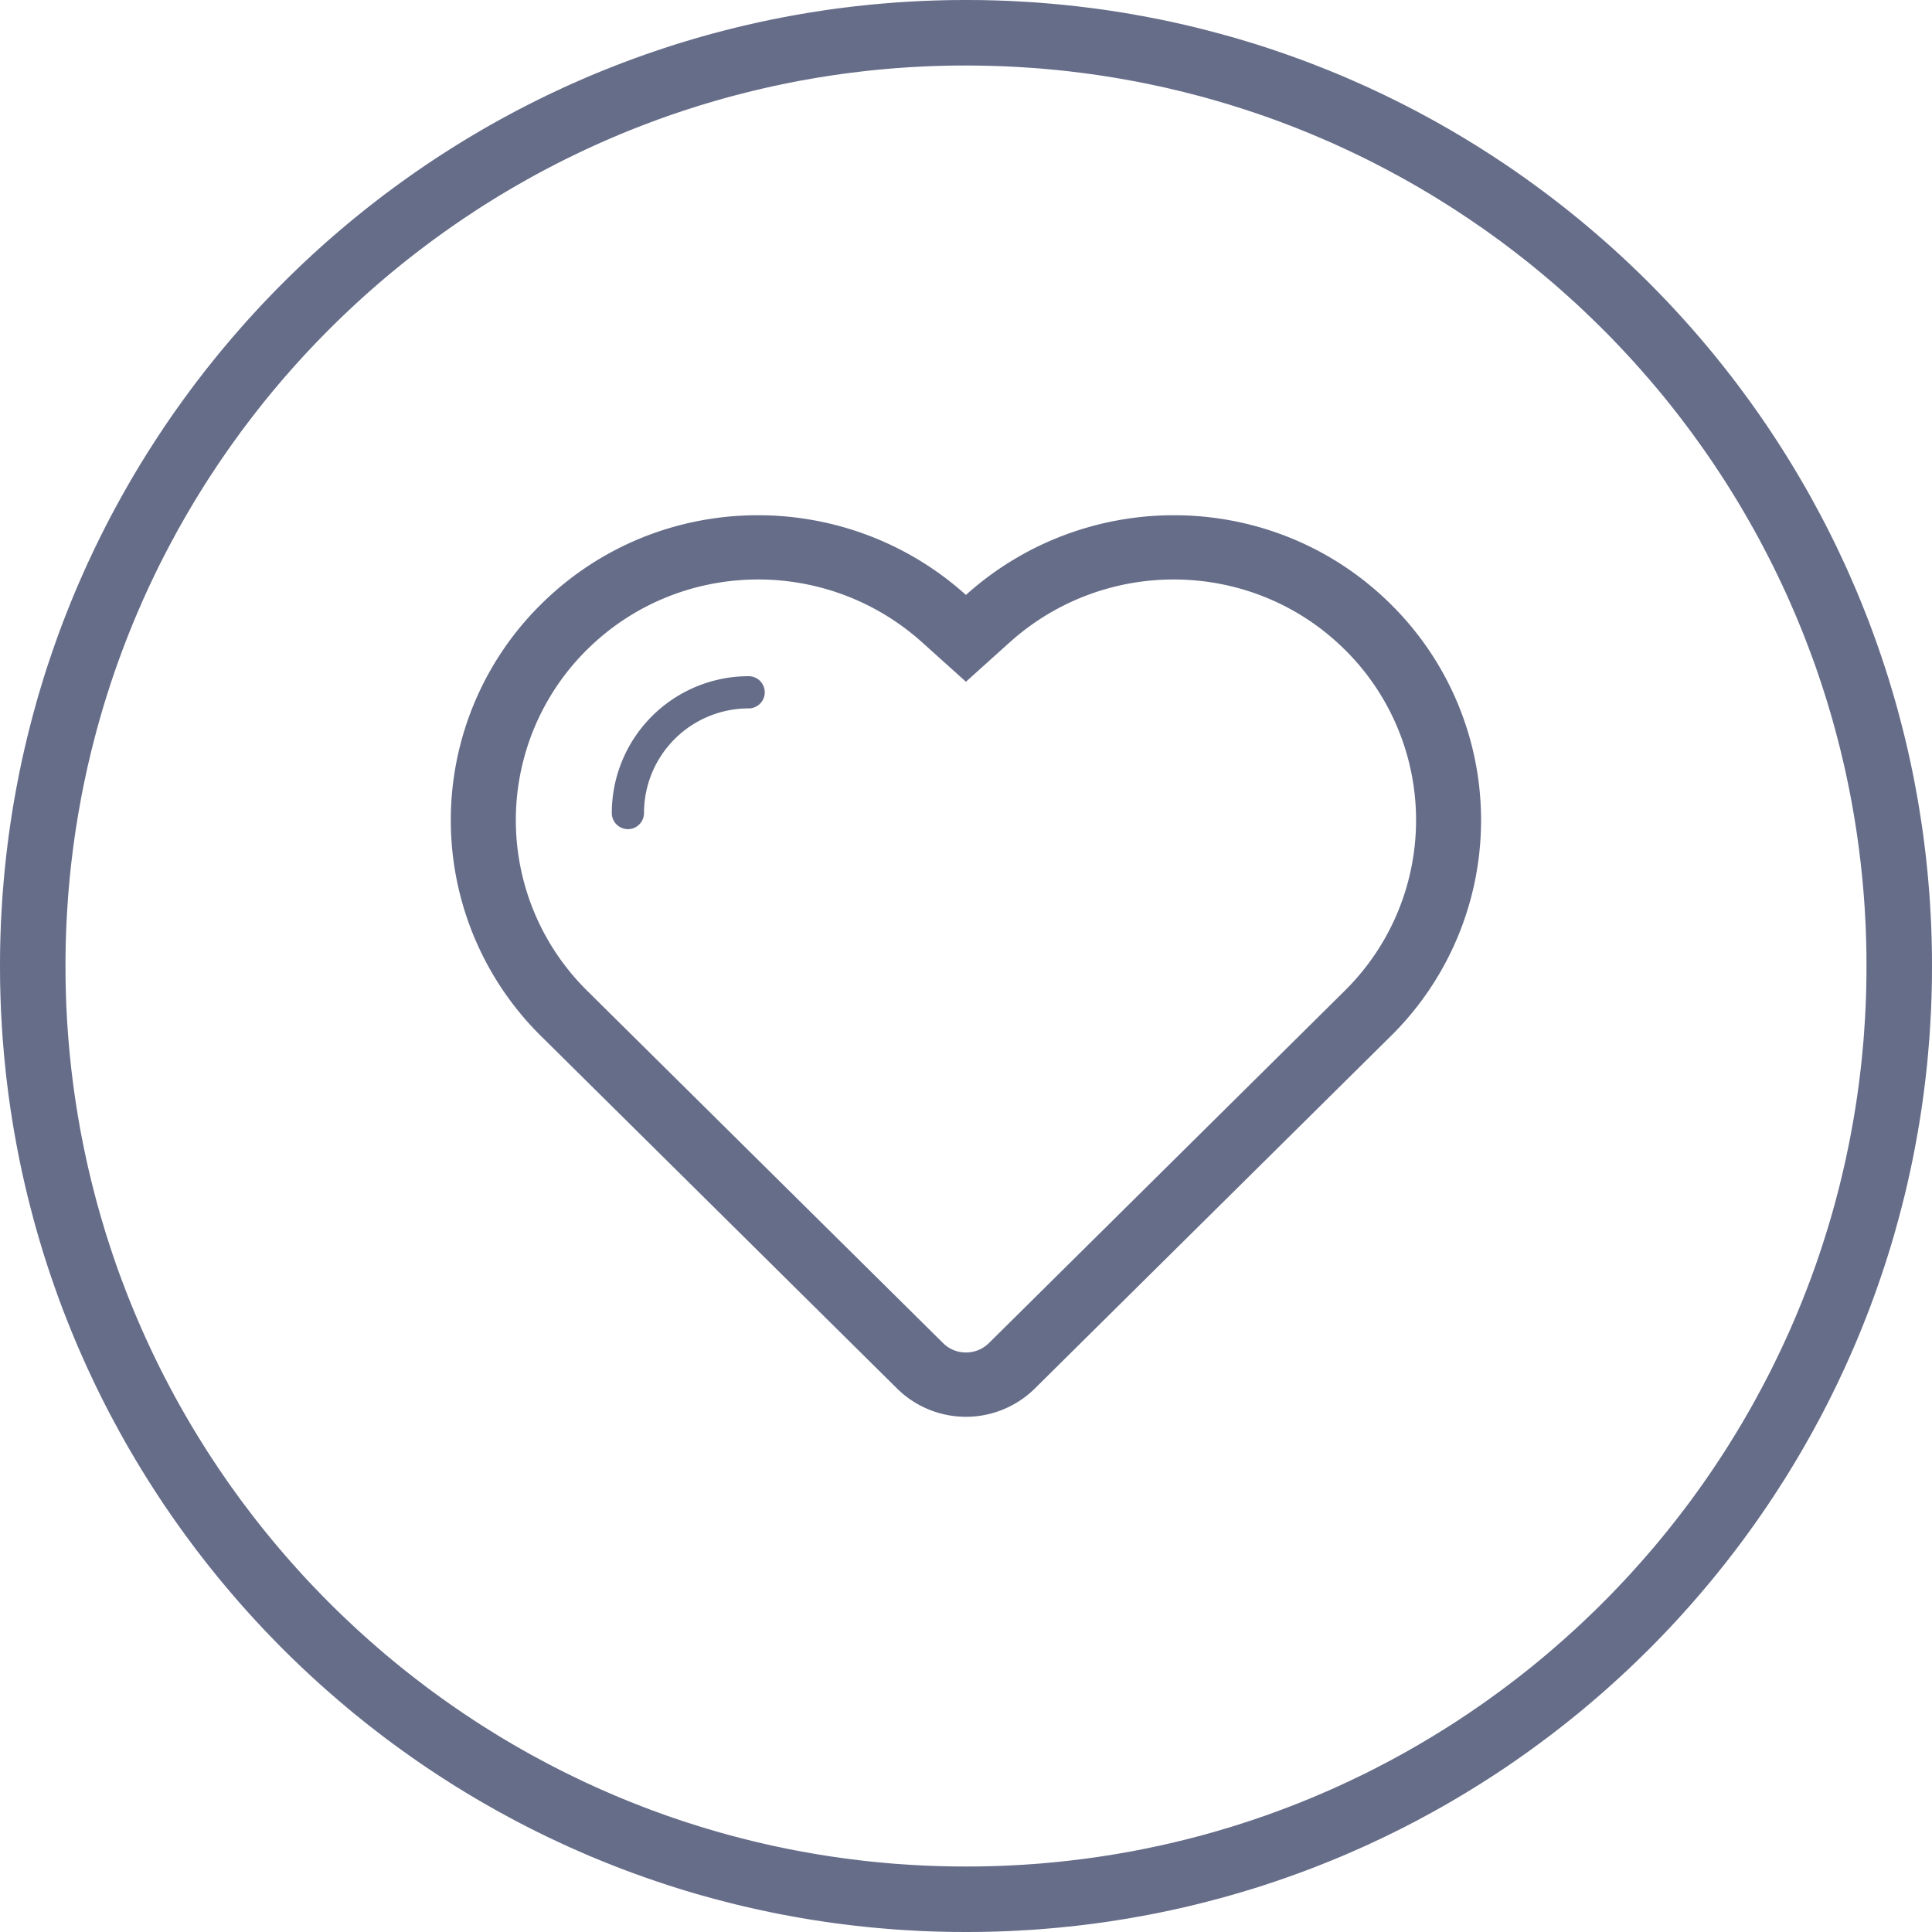 <svg width="60" height="60" fill="none" xmlns="http://www.w3.org/2000/svg"><g clip-path="url(#clip0)" fill-rule="evenodd" clip-rule="evenodd" fill="#666D89"><path d="M30.387.002l.194.003.386.01.385.014.192.01.382.022.191.012.192.014.19.016.19.016.189.017.19.019.376.04.189.023.188.023.188.024.187.026.186.026.372.057.186.03.186.032.184.033.185.033.184.035.184.036.183.036.183.039.182.038.364.082.181.043.181.043.18.045.18.046.18.047.179.047.179.05.178.049.178.05.354.107.176.053.352.112.174.058.174.058.348.12.346.124.344.128.341.133.34.136.338.14.168.072.166.073.168.074.166.074.166.075.165.078.165.077.164.078.163.08.164.08.162.081.163.083.16.083.162.084.16.086.319.173.159.088.157.089.158.09.157.09.155.092.156.093.155.093.154.095.154.095.153.096.152.098.152.097.152.1.15.099.15.1.15.102.149.103.147.103.148.104.146.105.146.106.146.107.289.215.143.11.142.11.143.11.141.113.28.225.14.114.138.116.275.232.273.236.135.119.134.12.267.242.263.245.13.124.13.125.13.125.128.126.128.127.126.128.126.128.125.129.125.13.124.13.245.264.242.266.12.134.12.136.235.272.232.275.116.138.114.14.225.28.112.141.111.143.11.142.11.143.215.29.107.145.106.146.105.147.104.147.103.147.103.15.102.149.1.15.1.15.099.152.097.152.098.152.096.153.095.154.095.154.093.155.093.156.091.155.092.157.09.158.088.157.088.159.173.32.086.159.084.162.083.16.083.163.081.162.08.163.08.164.078.164.077.165.078.165.075.166.074.166.074.168.073.167.072.167.14.338.136.34.133.341.128.344.124.346.12.348.058.174.058.174.112.352.053.176.106.354.051.178.05.178.049.18.047.178.047.18.046.18.045.18.044.181.042.181.082.364.038.182.039.183.037.183.035.184.035.184.033.184.033.186.031.185.03.186.058.372.026.186.026.187.024.188.023.189.023.188.04.377.019.19.017.188.016.19.016.19.014.192.012.19.022.383.01.192.014.385.01.386.003.194L60 30l-.002.387-.003.194-.01.386-.014.385-.01.192-.022.382-.012.191-.014.192-.016.19-.016.19-.017.189-.018.19-.041.376-.023.189-.023.188-.024.188-.026.187-.026.186-.057.372-.03.186-.032.186-.033.184-.033.185-.035.184-.035.184-.037.183-.039.183-.038.182-.082.364-.042.181-.044.181-.045.18-.046.18-.047.18-.047.179-.05.179-.049.178-.05.178-.106.354-.054.176-.112.352-.058.174-.058.174-.12.348-.124.346-.128.344-.133.341-.136.34-.14.338-.072.168-.073.166-.074.168-.074.166-.075.166-.078.165-.077.165-.078.164-.08.163-.08.164-.081.162-.083.163-.083.16-.084.162-.086.16-.173.319-.088.159-.089.157-.09.158-.09.157-.092.155-.093.156-.093.155-.095.154-.094.154-.097.153-.098.152-.097.152-.099.152-.1.15-.1.15-.102.15-.103.149-.102.147-.105.148-.105.146-.106.146-.106.146-.216.289-.11.143-.11.142-.11.143-.112.141-.226.28-.114.14-.116.138-.232.275-.236.273-.119.135-.12.134-.242.267-.245.263-.124.13-.125.13-.125.13-.252.256-.257.252-.129.125-.13.125-.13.124-.264.245-.266.242-.134.12-.136.12-.272.235-.275.232-.138.116-.14.114-.28.225-.141.112-.143.111-.142.11-.143.11-.29.215-.145.107-.146.106-.146.105-.148.104-.147.103-.15.103-.148.102-.15.1-.151.1-.152.099-.151.097-.153.098-.153.096-.154.095-.154.095-.155.093-.156.093-.155.091-.157.092-.158.09-.157.088-.159.088-.32.173-.159.086-.162.084-.16.083-.163.083-.162.081-.163.08-.164.08-.164.078-.165.077-.165.078-.166.075-.166.074-.168.074-.166.073-.168.072-.338.14-.34.136-.341.133-.344.128-.346.124-.348.12-.174.058-.174.058-.352.112-.176.053-.354.106-.178.051-.178.05-.179.049-.179.047-.18.047-.18.046-.18.045-.181.044-.181.042-.364.082-.182.038-.183.039-.183.037-.184.035-.184.035-.184.033-.185.033-.186.031-.186.03-.372.058-.186.026-.187.026-.188.024-.188.023-.189.023-.377.04-.189.019-.19.017-.19.016-.19.016-.19.014-.192.012-.382.022-.192.01-.385.014-.386.01-.194.003L30 60l-.387-.002-.194-.003-.386-.01-.385-.014-.192-.01-.382-.022-.191-.012-.191-.014-.19-.016-.19-.016-.19-.017-.19-.018-.376-.041-.189-.023-.188-.023-.188-.024-.187-.026-.186-.026-.372-.057-.186-.03-.185-.032-.186-.033-.183-.033-.185-.035-.184-.035-.183-.037-.183-.039-.182-.038-.364-.082-.18-.042-.182-.044-.18-.045-.18-.046-.18-.047-.179-.047-.179-.05-.178-.049-.178-.05-.354-.106-.176-.054-.352-.112-.174-.058-.174-.058-.348-.12-.346-.124-.344-.128-.341-.133-.34-.136-.338-.14-.167-.072-.167-.073-.168-.074-.166-.074-.166-.075-.165-.078-.165-.077-.164-.078-.163-.08-.164-.08-.162-.081-.163-.083-.16-.083-.162-.084-.16-.086-.319-.173-.159-.088-.157-.089-.158-.09-.156-.09-.156-.092-.156-.093-.155-.093-.154-.095-.154-.094-.153-.097-.152-.098-.152-.097-.152-.099-.15-.1-.15-.1-.149-.102-.15-.103-.147-.102-.147-.105-.147-.105-.146-.106-.146-.106-.289-.216-.143-.11-.142-.11-.143-.11-.141-.112-.28-.226-.14-.114-.138-.116-.275-.232-.272-.236-.136-.119-.134-.12-.266-.242-.264-.245-.13-.124-.13-.125-.13-.125-.127-.126-.128-.126-.127-.128-.126-.129-.125-.129-.125-.13-.124-.13-.245-.264-.242-.266-.12-.134-.12-.136-.235-.272-.232-.275-.116-.138-.114-.14-.225-.28-.112-.141-.111-.143-.11-.142-.11-.143-.215-.29-.107-.145-.106-.146-.105-.146-.104-.148-.103-.147-.103-.15-.102-.148-.1-.15-.1-.151-.099-.152-.097-.151-.098-.153-.096-.153-.095-.154-.095-.154-.093-.155-.093-.156-.091-.155-.092-.157-.09-.158-.088-.157-.088-.159-.173-.32-.086-.159-.084-.162-.083-.16-.083-.163-.081-.162-.08-.163-.08-.164-.078-.164-.077-.165-.078-.165-.075-.166-.074-.166-.074-.168-.073-.166-.072-.168-.14-.338-.136-.34-.133-.341-.128-.344-.124-.346-.12-.348-.058-.174-.058-.174-.112-.352-.053-.176-.106-.354-.051-.178-.05-.178-.049-.179-.047-.179-.047-.18-.046-.18-.045-.18-.043-.181-.043-.181-.082-.364-.038-.182-.039-.183-.036-.183-.036-.184-.035-.184-.033-.184-.033-.185-.031-.186-.03-.186-.058-.372-.026-.186-.026-.187-.024-.188-.023-.188-.023-.189-.04-.377-.019-.189-.017-.19-.016-.19-.016-.19-.014-.19-.012-.192-.022-.382-.01-.192-.014-.385-.01-.386-.003-.194L0 30l.002-.387.003-.194.01-.386.014-.385.01-.192.022-.382.012-.191.014-.191.016-.19.016-.19.017-.19.019-.19.04-.376.023-.189.023-.188.024-.188.026-.187.026-.186.057-.372.03-.186.032-.185.033-.186.033-.184.035-.184.036-.184.036-.183.039-.183.038-.182.082-.364.043-.18.043-.182.045-.18.046-.18.047-.18.047-.179.05-.179.049-.178.05-.178.107-.354.053-.176.112-.352.058-.174.058-.174.12-.348.124-.346.128-.344.133-.341.136-.34.14-.338.072-.167.073-.167.074-.168.074-.166.075-.166.078-.165.077-.165.078-.164.08-.163.08-.164.081-.162.083-.163.083-.16.084-.162.086-.16.173-.319.088-.159.089-.157.09-.158.09-.156.092-.156.093-.156.093-.155.095-.154.095-.154.096-.153.098-.152.097-.152.1-.152.099-.15.1-.15.102-.149.103-.15.103-.147.104-.147.105-.147.106-.146.107-.146.215-.289.11-.143.11-.142.11-.143.113-.141.225-.28.114-.14.116-.138.232-.275.236-.272.119-.136.12-.134.242-.266.245-.264.124-.13.125-.13.125-.13.126-.127.255-.255.128-.126.129-.125.13-.125.13-.124.264-.245.266-.242.134-.12.136-.12.272-.235.275-.232.138-.116.14-.114.28-.225.141-.112.143-.111.142-.11.143-.11.29-.215.145-.107.146-.106.147-.105.147-.104.147-.103.15-.103.149-.102.15-.1.15-.1.152-.099.152-.097.152-.098.153-.096.154-.095.154-.095.155-.093.156-.093.155-.091.157-.092.158-.09.157-.088.159-.088.32-.173.159-.086.162-.084.16-.083.163-.083.162-.081.163-.08.164-.08.164-.078.165-.077.165-.078.166-.075.166-.074.168-.074.167-.073.167-.072.338-.14.34-.136.341-.133.344-.128.346-.124.348-.12.174-.058.174-.058.352-.112.176-.053.354-.106.178-.051.178-.05.18-.049.178-.047.18-.047.18-.046.18-.045.181-.043.181-.043.364-.082.182-.038.183-.039.183-.036.184-.036.184-.035.184-.033.186-.033.185-.031.186-.03.372-.058.186-.026.187-.026.188-.024.189-.023.188-.023.377-.04.19-.019.188-.017.19-.016.19-.016.192-.014.19-.012.383-.022.192-.01.385-.014.386-.01.194-.003L30 0l.387.002zm-.749 2.034l-.18.003-.181.004-.18.005-.179.006-.18.007-.358.019-.178.01-.356.025-.177.014-.178.016-.177.016-.176.017-.176.019-.175.019-.351.043-.175.022-.35.049-.172.026-.347.055-.173.03-.343.06-.172.033-.171.034-.17.034-.172.036-.17.036-.17.037-.168.039-.17.04-.168.04-.168.042-.168.043-.166.043-.168.044-.166.046-.166.047-.165.047-.166.05-.165.048-.164.05-.327.105-.163.053-.325.11-.162.056-.321.116-.16.06-.32.121-.159.062-.159.063-.157.064-.158.065-.156.066-.157.067-.157.068-.155.068-.155.07-.309.141-.154.073-.152.073-.305.148-.152.077-.15.076-.15.078-.15.078-.15.08-.15.08-.147.081-.148.082-.146.083-.148.084-.145.084-.146.086-.145.086-.145.087-.144.089-.142.088-.144.09-.142.09-.142.092-.28.185-.14.093-.14.096-.138.095-.138.096-.138.098-.136.098-.136.098-.137.1-.134.1-.268.203-.133.103-.265.207-.131.105-.13.106-.13.106-.13.108-.128.108-.128.109-.127.109-.252.221-.125.112-.125.113-.124.113-.123.114-.122.115-.123.116-.12.116-.122.117-.119.117-.237.237-.117.12-.117.12-.116.121-.116.123-.115.122-.114.123-.113.124-.113.125-.112.125-.221.252-.11.127-.108.128-.108.128-.108.13-.106.13-.106.13-.105.131-.207.264-.103.134-.204.268-.1.134-.099.137-.098.136-.098.136-.098.138-.096.138-.095.138-.096.14-.093.14-.185.28-.092.142-.09.142-.09.144-.088.142-.089.144-.087.145-.086.145-.086.146-.084.145-.084.148-.083.146-.082.148-.08.148-.081.15-.08.149-.078.15-.078.15-.076.15-.077.152-.148.305-.073.152-.073.154-.142.31-.07.154-.067.155-.068.157-.067.157-.066.156-.065.158-.064.157-.063.16-.062.158-.122.32-.059.16-.116.321-.056.162-.11.325-.053.163-.104.327-.051.164-.049.165-.049.166-.047.165-.047.166-.046.166-.044.168-.043.166-.043.168-.042.168-.04.169-.04.169-.039.169-.037.17-.036.17-.036.17-.034.17-.034.172-.032.172-.061.343-.03.173-.055.347-.026.173-.049.349-.022.175-.043.35-.02.176-.018.176-.017.176-.016.177-.016.178-.014.177-.024.356-.011.178-.019.358-.007.18-.006.179-.005.18-.004.181-.003.18-.002.362.002.362.003.18.004.181.005.18.006.18.007.18.019.357.01.178.025.356.014.177.016.178.016.177.017.176.019.176.019.176.043.35.022.175.049.35.026.172.055.347.03.173.06.343.033.172.034.171.034.171.036.17.036.17.037.17.039.17.04.168.04.169.042.168.043.167.043.167.044.168.046.166.047.166.047.165.05.166.048.165.05.164.105.327.107.325.056.163.056.162.116.321.06.161.121.32.062.158.063.159.064.157.065.158.066.156.067.157.068.157.068.155.07.155.141.309.073.154.073.152.148.305.077.152.076.15.078.15.078.15.08.15.08.15.081.147.082.148.083.147.084.147.084.145.086.146.086.145.087.145.089.144.088.142.09.144.09.142.092.142.185.28.093.14.096.14.095.138.096.139.098.137.098.136.098.136.1.137.1.134.203.268.103.134.207.264.105.131.106.13.106.13.108.13.108.128.109.128.109.127.221.252.112.125.113.125.113.125.114.123.115.122.116.122.116.12.117.122.117.119.237.238.12.117.12.116.121.116.123.116.122.115.123.114.124.113.125.113.125.112.126.11.126.11.127.11.128.11.128.107.13.108.13.106.13.106.131.105.264.207.134.103.268.204.134.1.137.099.136.099.136.097.138.098.138.096.138.095.14.096.14.093.28.185.142.092.142.09.144.09.142.088.144.089.145.087.145.086.146.086.145.084.148.084.146.083.148.082.148.08.15.081.149.08.15.078.15.078.15.076.152.077.305.148.152.073.154.073.31.142.154.07.155.067.157.068.157.068.156.065.158.065.157.064.16.063.158.062.32.122.16.059.321.116.162.056.325.11.163.053.327.104.164.051.165.049.166.049.165.048.166.046.166.046.168.044.166.044.168.042.168.042.169.04.169.04.169.039.17.038.17.035.17.036.17.034.172.034.172.032.343.061.173.03.347.055.173.026.349.049.175.022.35.043.176.02.176.018.176.017.177.016.178.016.177.014.356.024.178.011.358.019.18.007.179.006.18.005.181.004.18.003.362.002.362-.002.18-.003.181-.004.18-.005.18-.006.18-.007.357-.019.178-.01.356-.025.177-.014.178-.016.177-.016.176-.017.176-.019.176-.019.35-.043.175-.022.35-.049.172-.026.347-.055.173-.03.343-.06.172-.033.171-.034.171-.034.17-.036.17-.035.17-.038.17-.039.168-.04.169-.04.168-.042.167-.042.167-.044.168-.044.166-.046.166-.046.165-.048.166-.05.165-.048.164-.05.327-.105.163-.053.325-.11.162-.056.321-.116.161-.06.32-.121.158-.062.159-.063.157-.064.158-.065.157-.066.156-.067.157-.068.155-.068.155-.069.309-.142.154-.073.152-.073.305-.148.152-.077.15-.076.15-.078.15-.078.15-.08.15-.08.147-.081.148-.082.147-.083.147-.084.146-.084.145-.086.145-.086.145-.087.144-.089.142-.088.144-.09.142-.09.142-.092.28-.185.14-.093.14-.096.138-.095.139-.096.137-.098.136-.098.136-.098.137-.1.134-.1.268-.203.134-.102.264-.208.131-.105.13-.105.13-.107.13-.108.128-.108.128-.109.127-.11.126-.11.126-.11.125-.112.125-.113.125-.113.123-.114.122-.115.122-.116.12-.116.122-.116.119-.117.238-.238.117-.12.116-.12.116-.121.116-.122.115-.122.114-.123.113-.125.113-.125.112-.125.11-.126.11-.126.11-.127.11-.128.107-.128.108-.13.106-.13.106-.13.105-.131.207-.264.103-.134.204-.268.1-.134.099-.137.099-.136.097-.136.098-.137.096-.139.095-.138.096-.14.093-.14.185-.28.092-.142.09-.142.09-.144.088-.142.089-.144.087-.145.086-.145.086-.146.084-.145.084-.147.083-.147.082-.148.08-.148.081-.15.08-.149.078-.15.078-.15.076-.15.077-.152.148-.305.073-.152.073-.154.142-.31.07-.154.067-.155.068-.157.068-.157.065-.156.065-.158.064-.157.063-.16.062-.158.122-.319.059-.16.116-.322.056-.162.11-.325.053-.163.104-.327.051-.164.049-.165.049-.166.048-.165.046-.166.046-.166.044-.168.044-.166.042-.168.042-.168.04-.169.04-.169.039-.169.038-.17.035-.17.036-.17.034-.17.034-.172.032-.172.061-.343.03-.173.055-.347.026-.173.049-.349.022-.175.043-.35.02-.176.018-.176.017-.176.016-.177.016-.178.014-.177.024-.356.011-.178.019-.358.007-.18.006-.179.005-.18.004-.18.003-.18.002-.363-.002-.362-.003-.18-.004-.181-.005-.18-.006-.179-.007-.18-.019-.358-.01-.178-.025-.356-.014-.177-.016-.178-.016-.177-.017-.176-.019-.176-.019-.175-.043-.351-.022-.175-.049-.35-.026-.172-.055-.347-.03-.173-.06-.343-.033-.172-.034-.171-.034-.17-.036-.172-.035-.17-.038-.17-.039-.168-.04-.17-.04-.168-.042-.168-.042-.168-.044-.166-.044-.168-.046-.166-.046-.166-.048-.165-.05-.166-.048-.165-.05-.164-.105-.327-.053-.163-.11-.325-.056-.162-.116-.321-.06-.16-.121-.32-.062-.159-.063-.159-.064-.157-.065-.158-.065-.156-.068-.157-.068-.157-.068-.155-.069-.155-.142-.309-.073-.154-.073-.152-.148-.305-.077-.152-.076-.15-.078-.15-.078-.15-.08-.15-.08-.15-.081-.147-.082-.148-.083-.146-.084-.148-.084-.145-.086-.146-.086-.145-.087-.145-.089-.144-.088-.142-.09-.144-.09-.142-.092-.142-.185-.28-.093-.14-.096-.14-.095-.138-.096-.138-.098-.138-.098-.136-.098-.136-.1-.137-.1-.134-.203-.268-.102-.133-.208-.265-.105-.131-.105-.13-.107-.13-.108-.13-.108-.128-.109-.128-.11-.127-.11-.126-.11-.126-.112-.125-.113-.125-.113-.124-.114-.123-.115-.122-.116-.123-.116-.12-.116-.122-.117-.119-.238-.237-.12-.117-.12-.117-.121-.116-.122-.116-.122-.115-.123-.114-.125-.113-.125-.113-.125-.112-.252-.221-.127-.11-.128-.108-.128-.108-.13-.108-.13-.106-.13-.106-.131-.105-.264-.207-.134-.103-.268-.204-.134-.1-.137-.099-.136-.098-.136-.098-.137-.098L45.912 7l-.138-.095-.14-.096-.14-.093-.28-.185-.142-.092-.142-.09-.144-.09-.142-.088-.144-.089-.145-.087-.145-.086-.145-.086-.146-.084-.147-.084-.147-.083-.148-.082-.148-.08-.15-.081-.149-.08-.15-.078-.15-.078-.15-.076-.152-.077-.305-.148-.152-.073-.154-.073-.31-.142-.154-.07-.155-.067-.157-.068-.156-.067-.157-.066-.158-.065-.157-.064-.16-.063-.158-.062-.319-.122-.16-.059-.322-.116-.162-.056-.163-.056-.325-.107-.327-.104-.164-.051-.165-.049-.166-.049-.165-.047-.166-.047-.166-.046-.168-.044-.166-.043-.168-.043-.168-.042-.169-.04-.169-.04-.169-.039-.17-.037-.17-.036-.17-.036-.17-.034-.172-.034-.172-.032-.343-.061-.173-.03-.347-.055-.173-.026-.349-.049-.175-.022-.35-.043-.176-.02-.176-.018-.176-.017-.177-.016-.178-.016-.177-.014-.356-.024-.178-.011-.358-.019-.18-.007-.179-.006-.18-.005-.18-.004-.18-.003L30 2.034l-.362.002z"/><path d="M43.19 32.179L32.137 43.122a3.045 3.045 0 01-4.278 0L16.806 32.18a9.422 9.422 0 010-13.417c3.63-3.595 9.432-3.67 13.192-.287 3.76-3.383 9.562-3.308 13.192.287a9.422 9.422 0 010 13.417zm-1.427-12.005c-2.842-2.815-7.416-2.914-10.41-.222l-1.355 1.22-1.356-1.22c-2.993-2.692-7.565-2.593-10.41.222a7.445 7.445 0 000 10.592L29.287 41.71c.39.39 1.032.39 1.425 0l11.052-10.943a7.443 7.443 0 000-10.592zM23.25 22A3.25 3.25 0 0020 25.25a.5.5 0 11-1 0A4.25 4.25 0 0123.246 21h.004a.5.5 0 010 1z"/></g><defs><clipPath id="clip0"><path fill="#fff" d="M0 0h60v60H0z"/></clipPath></defs></svg>